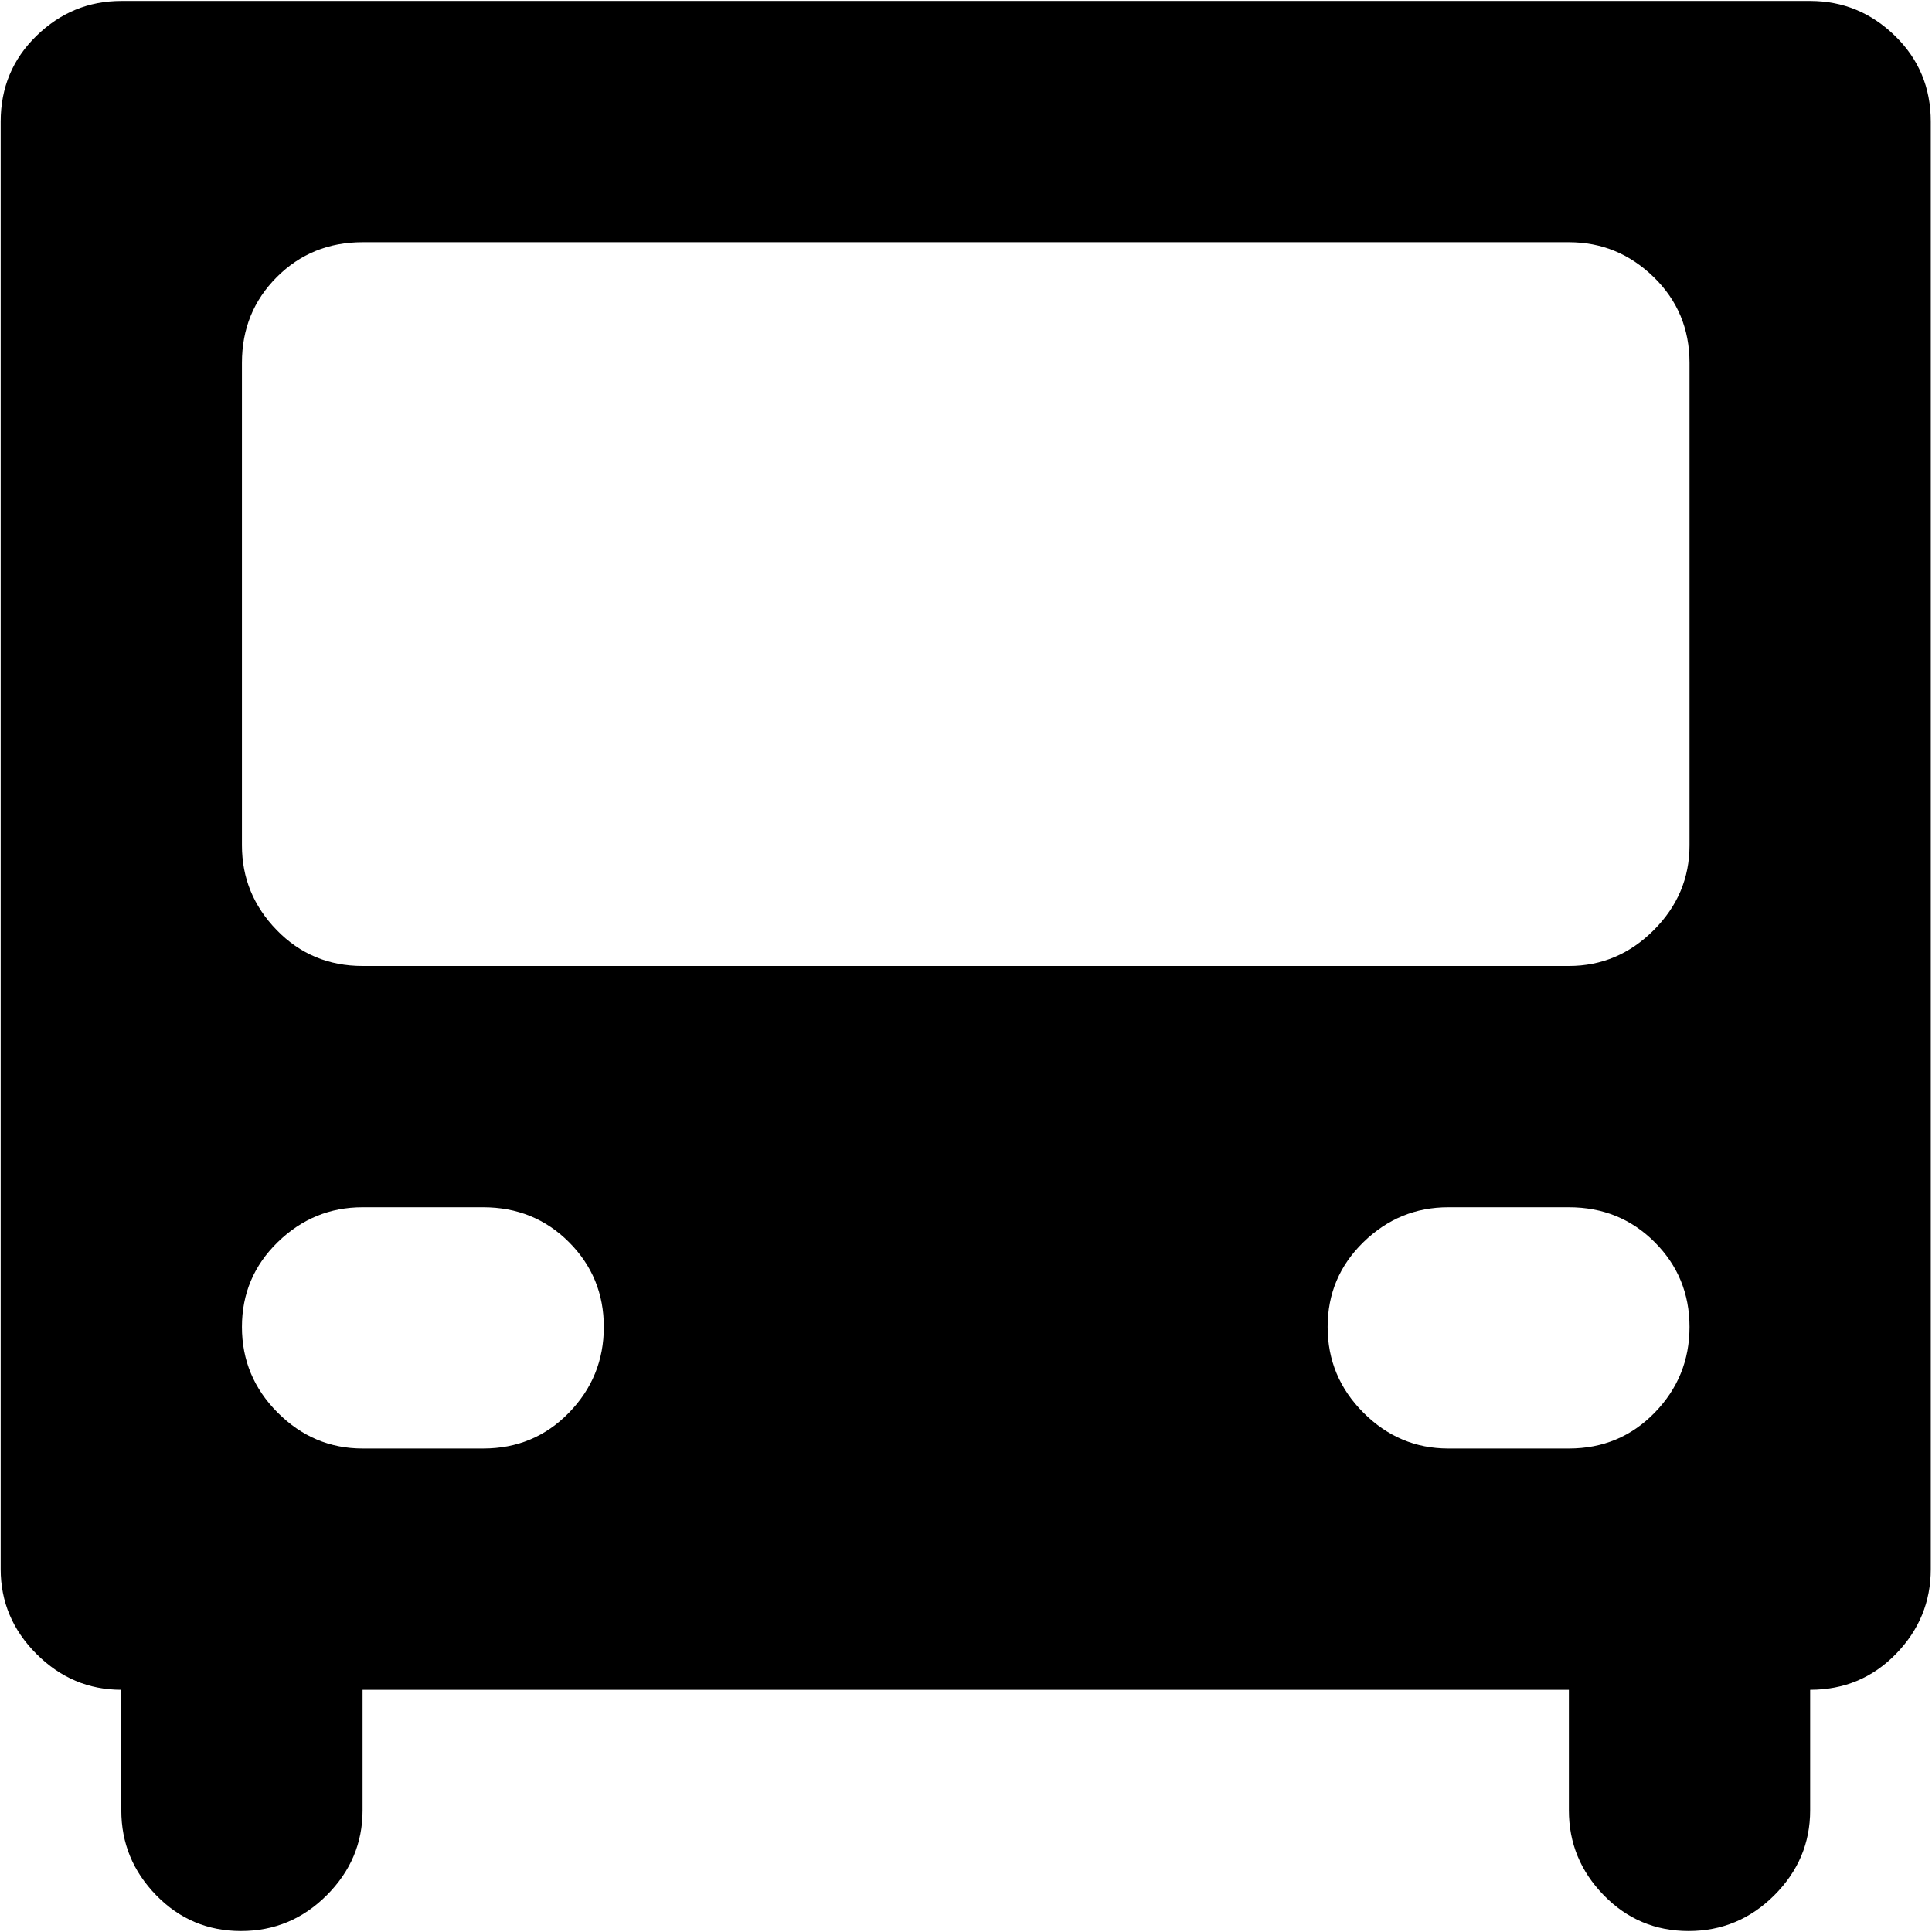 <svg xmlns="http://www.w3.org/2000/svg" width="512" height="512" viewBox="0 0 1025 1024" fill="#000000"><path fill="#000000" d="M960.356 896v64q0 26-19 45t-45.5 19t-45-19t-18.5-45v-64h-640v64q0 26-19 45t-45.5 19t-45-19t-18.5-45v-64q-26 0-45-19t-19-45V64q0-27 19-45.5t45-18.5h896q26 0 45 18.5t19 45.5v768q0 26-18.5 45t-45.5 19zm-768-128h64q27 0 45.5-19t18.5-45.5t-18.5-45t-45.5-18.5h-64q-26 0-45 18.5t-19 45t19 45.5t45 19zm704-576q0-27-19-45.5t-45-18.5h-640q-27 0-45.5 18.5t-18.5 45.5v256q0 26 18.5 45t45.5 19h640q26 0 45-19t19-45V192zm-64 448h-64q-26 0-45 18.5t-19 45t19 45.5t45 19h64q27 0 45.5-19t18.5-45.5t-18.5-45t-45.5-18.5z"/></svg>